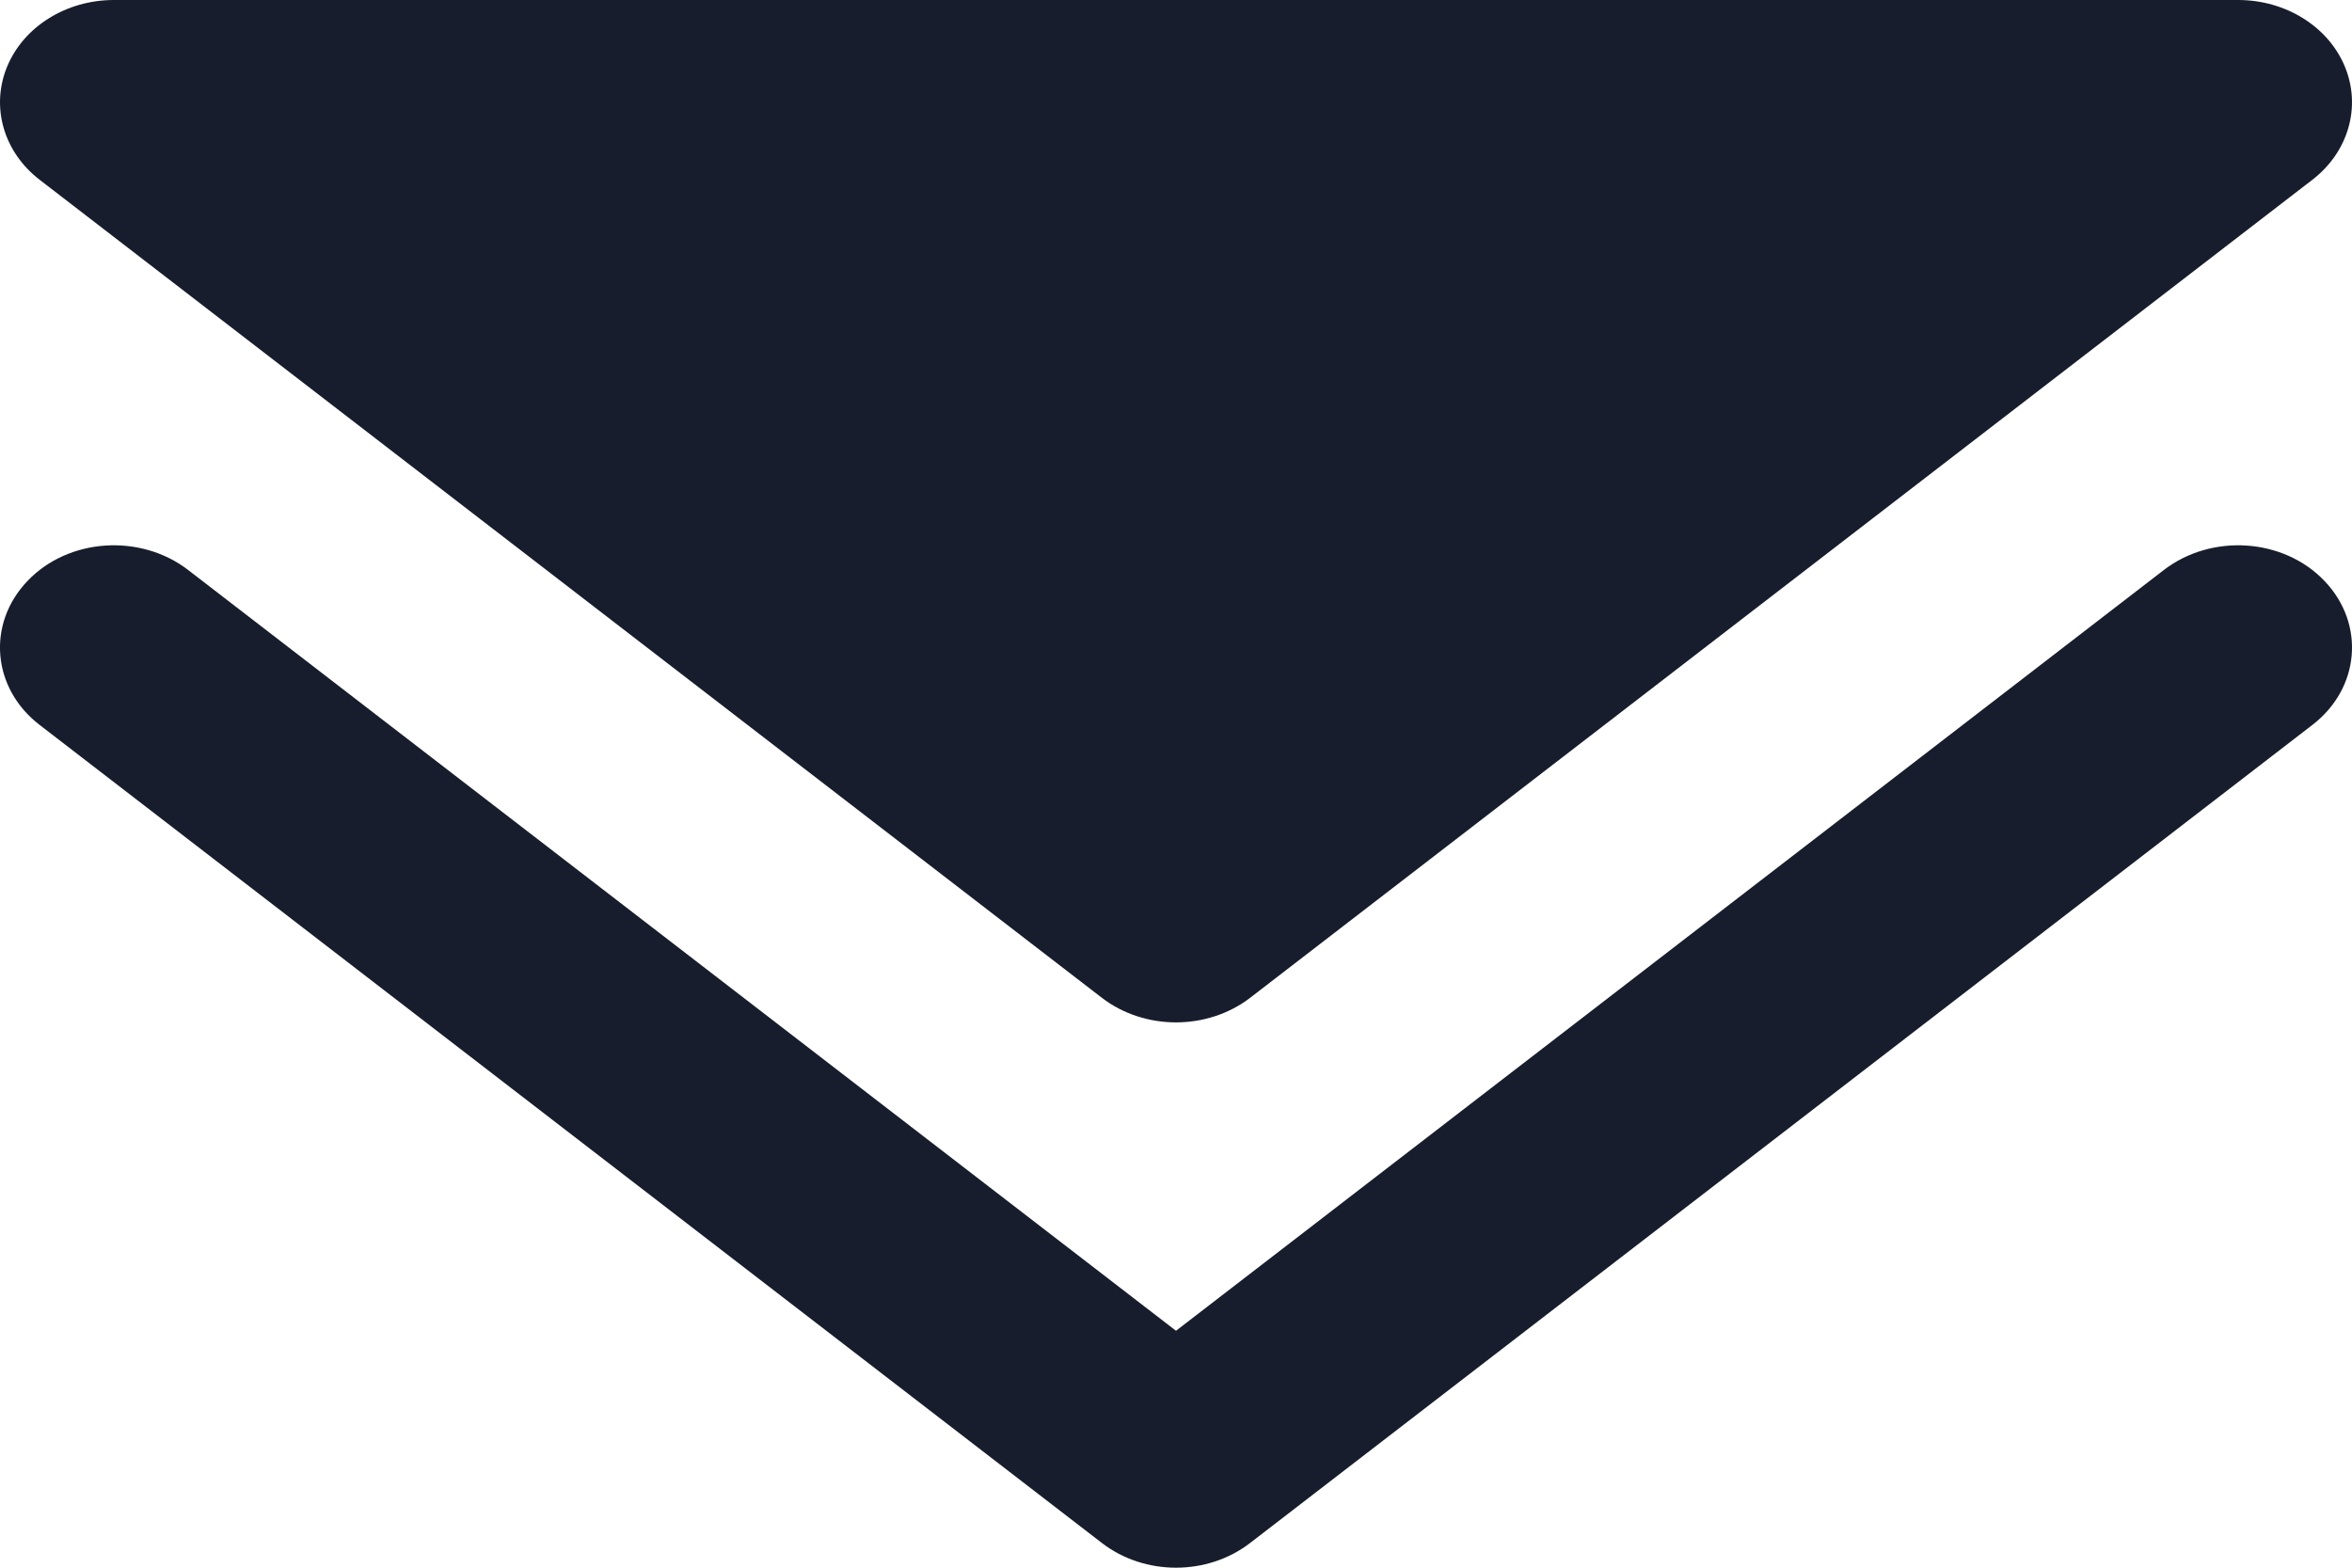 <svg width="12" height="8" viewBox="0 0 12 8" fill="none" xmlns="http://www.w3.org/2000/svg">
<path fill-rule="evenodd" clip-rule="evenodd" d="M0.14 2.965C0.348 2.746 0.715 2.721 0.959 2.908L6 6.791L11.041 2.908C11.285 2.721 11.652 2.746 11.86 2.965C12.069 3.184 12.041 3.513 11.797 3.7L6.378 7.874C6.16 8.042 5.84 8.042 5.622 7.874L0.203 3.7C-0.041 3.513 -0.069 3.184 0.14 2.965Z" fill="#171D2C"/>
<path d="M0.581 0C0.338 0 0.12 0.136 0.036 0.341C-0.048 0.545 0.018 0.776 0.203 0.918L5.622 5.092C5.84 5.259 6.16 5.259 6.378 5.092L11.797 0.918C11.982 0.776 12.048 0.545 11.964 0.341C11.88 0.136 11.662 0 11.419 0H0.581Z" fill="#171D2C"/>
</svg>
